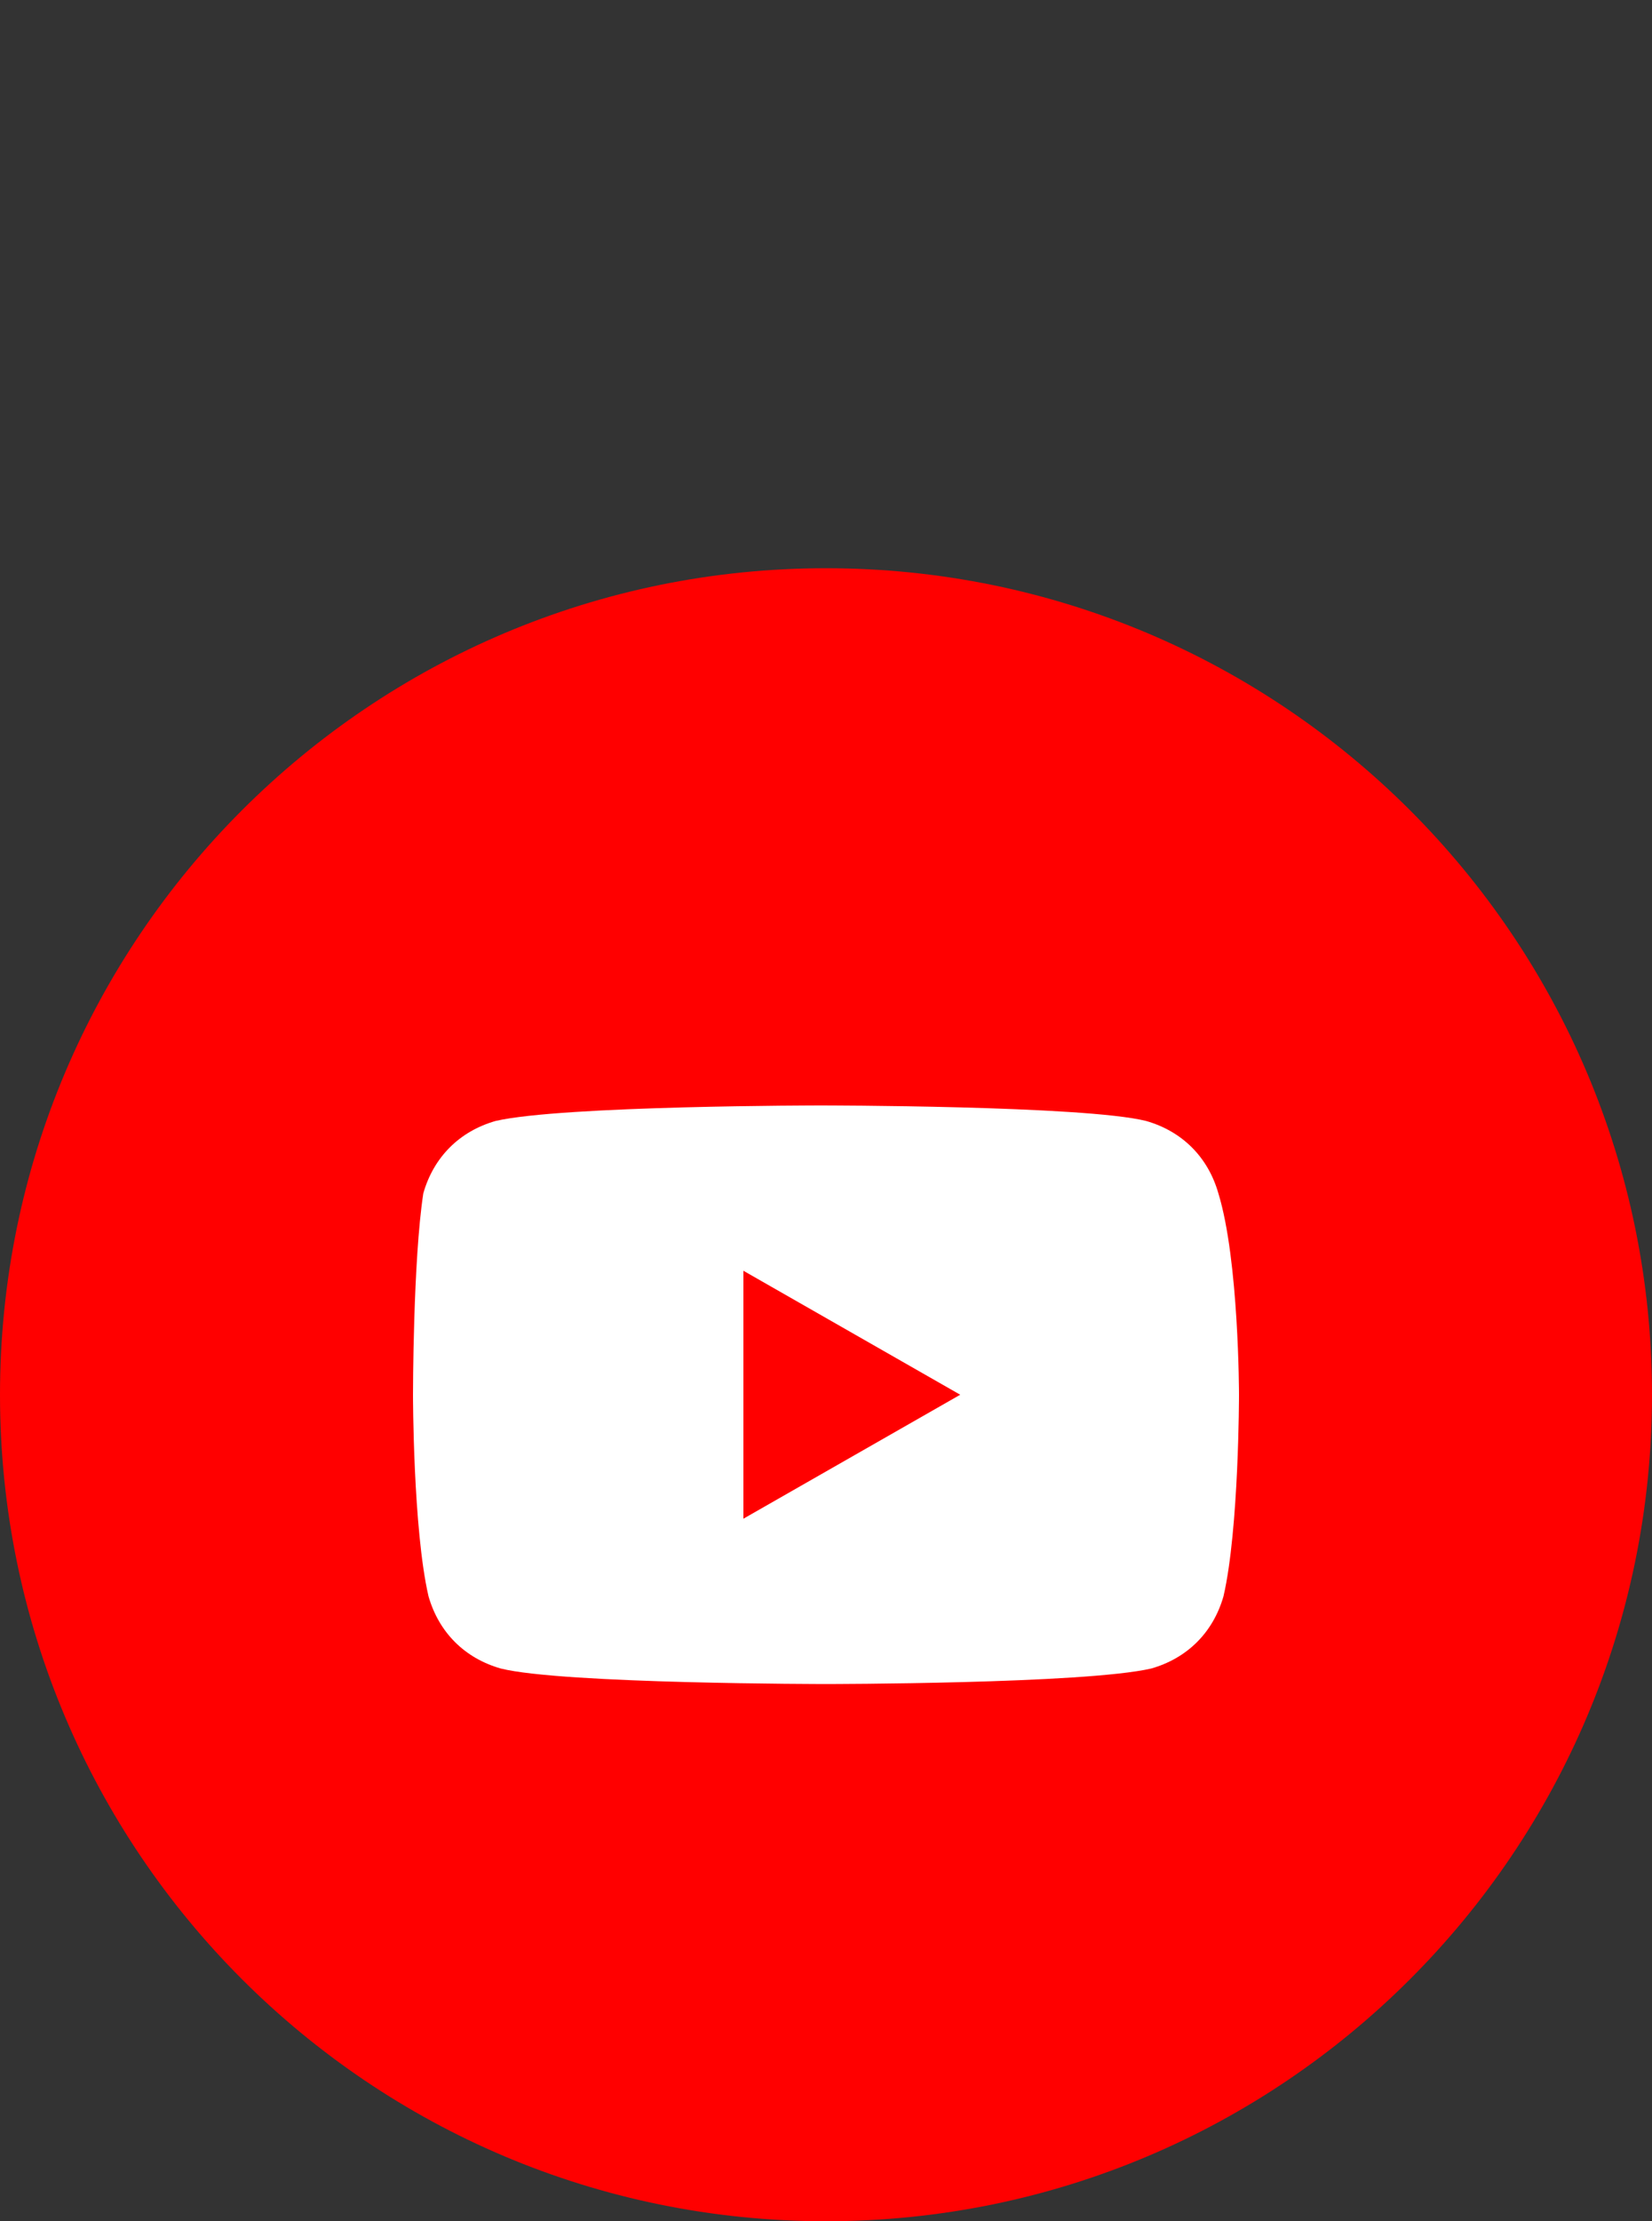 <svg width="32" height="43" viewBox="0 0 32 43" fill="none" xmlns="http://www.w3.org/2000/svg">
<rect x="0" y="0" width="32" height="43" fill="#333333" stroke="none"/>
<path d="M0 27C0 35.837 7.163 43 16 43C24.837 43 32 35.837 32 27C32 18.163 24.837 11 16 11C7.163 11 0 18.163 0 27Z" fill="#FF0000"/>
<path d="M23.6 23.1C23.4 22.4 22.9 21.9 22.2 21.7C21 21.4 15.9 21.4 15.9 21.4C15.9 21.4 10.9 21.4 9.6 21.7C8.9 21.9 8.4 22.4 8.2 23.1C8 24.4 8 27 8 27C8 27 8 29.6 8.3 30.9C8.5 31.6 9 32.1 9.7 32.3C10.9 32.6 16 32.6 16 32.6C16 32.6 21 32.6 22.3 32.3C23 32.1 23.5 31.6 23.7 30.9C24 29.6 24 27 24 27C24 27 24 24.4 23.6 23.1ZM14.4 29.4V24.6L18.6 27L14.4 29.4Z" fill="white"/>
</svg>
